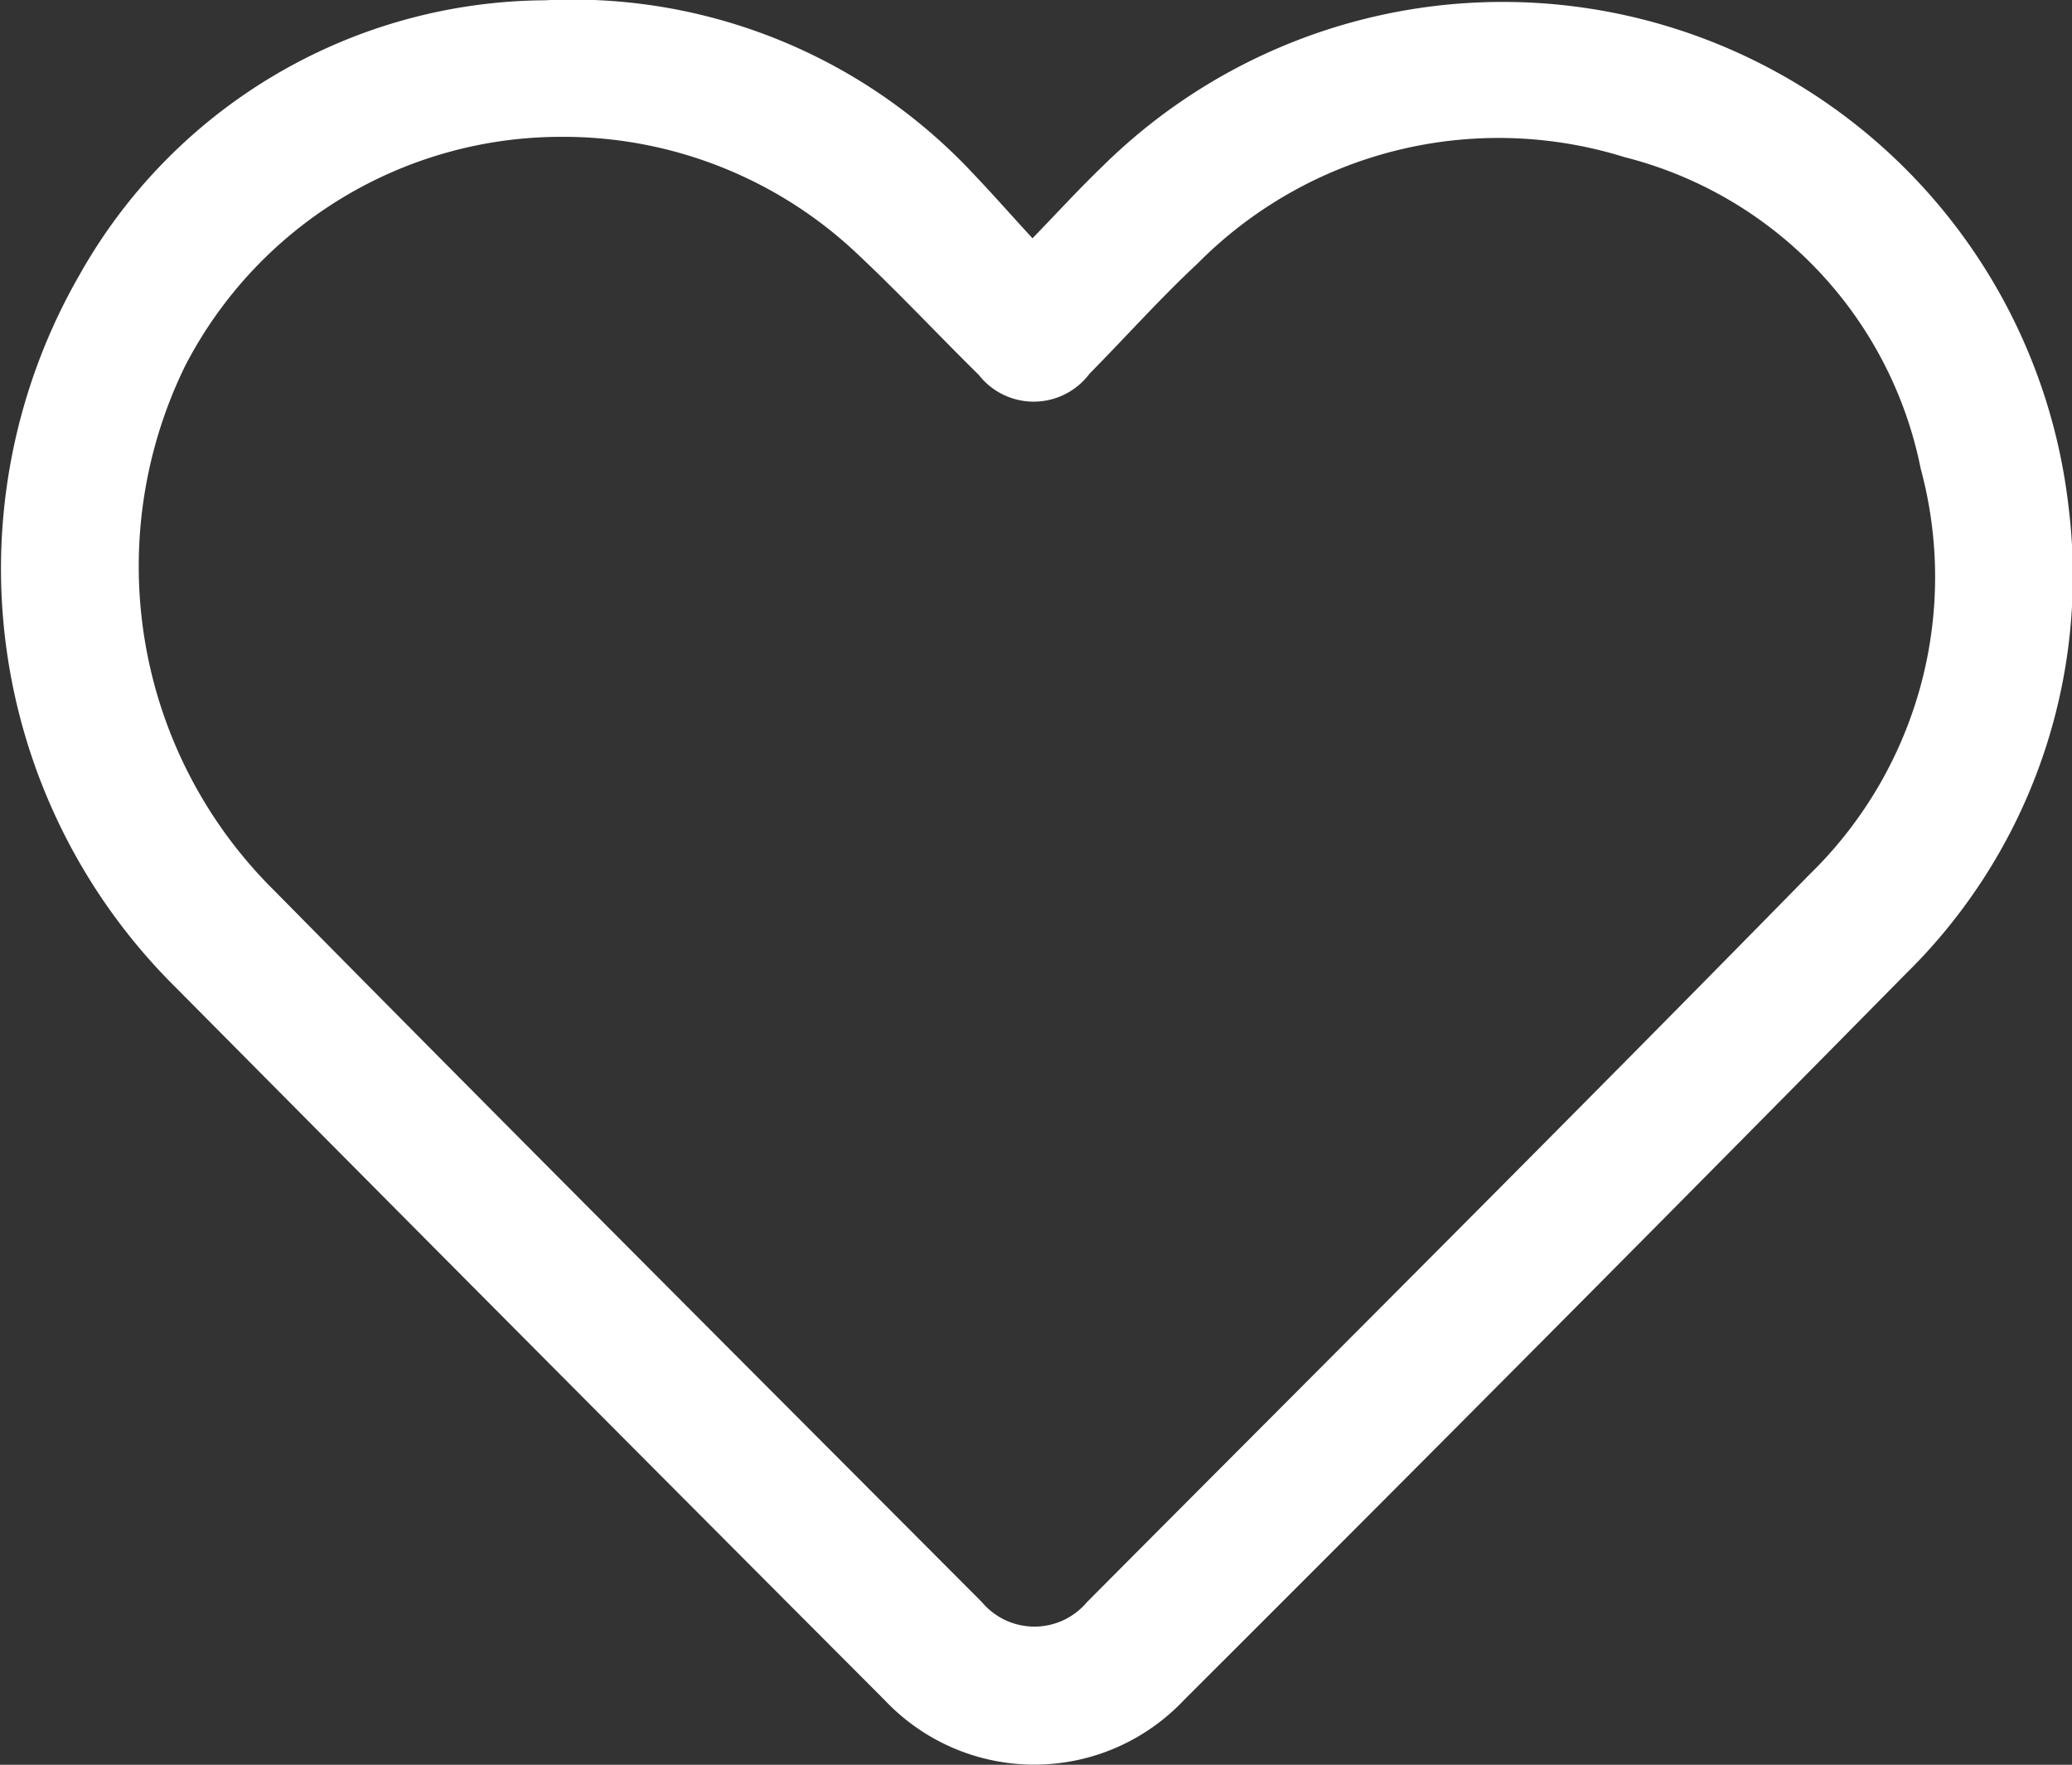 <svg id="Componente_16_6" data-name="Componente 16 – 6" xmlns="http://www.w3.org/2000/svg" width="21.145" height="18.005" viewBox="0 0 21.145 18.005">
  <rect x="0" y="0" width="21.145" height="18.005" fill="#333333" stroke="none"/>
  <g id="Grupo_133" data-name="Grupo 133" opacity="0">
    <path id="Trazado_503" data-name="Trazado 503" d="M69.091,220.072c.264-.273.482-.511.714-.734a5.812,5.812,0,0,1,9.86,3.483A5.688,5.688,0,0,1,78,227.579q-3.666,3.718-7.363,7.406a2.1,2.1,0,0,1-3.056,0q-3.619-3.625-7.226-7.262a6.009,6.009,0,0,1-.983-7.289,5.483,5.483,0,0,1,4.742-2.79,5.593,5.593,0,0,1,4.374,1.771C68.684,219.62,68.872,219.835,69.091,220.072Z" transform="translate(-58.554 -217.641)" fill="#fff"/>
  </g>
  <g id="Grupo_132" data-name="Grupo 132">
    <path id="Trazado_503-2" data-name="Trazado 503" d="M69.091,220.072c.264-.273.482-.511.714-.734a5.812,5.812,0,0,1,9.86,3.483A5.688,5.688,0,0,1,78,227.579q-3.666,3.718-7.363,7.406a2.1,2.1,0,0,1-3.056,0q-3.619-3.625-7.226-7.262a6.009,6.009,0,0,1-.983-7.289,5.483,5.483,0,0,1,4.742-2.79,5.593,5.593,0,0,1,4.374,1.771C68.684,219.62,68.872,219.835,69.091,220.072Zm-4.8-1.035a4.319,4.319,0,0,0-3.849,2.34,4.649,4.649,0,0,0,.908,5.347c2.4,2.433,4.814,4.845,7.225,7.263a.7.7,0,0,0,1.071,0c2.461-2.472,4.933-4.934,7.375-7.425a4.233,4.233,0,0,0,1.134-4.14,4.111,4.111,0,0,0-3.023-3.178,4.322,4.322,0,0,0-4.358,1.087c-.382.356-.73.747-1.1,1.121a.712.712,0,0,1-1.133.012c-.407-.4-.8-.821-1.22-1.216A4.366,4.366,0,0,0,64.291,219.037Z" transform="translate(-58.554 -217.641)" fill="#fff"/>
  </g>
</svg>

